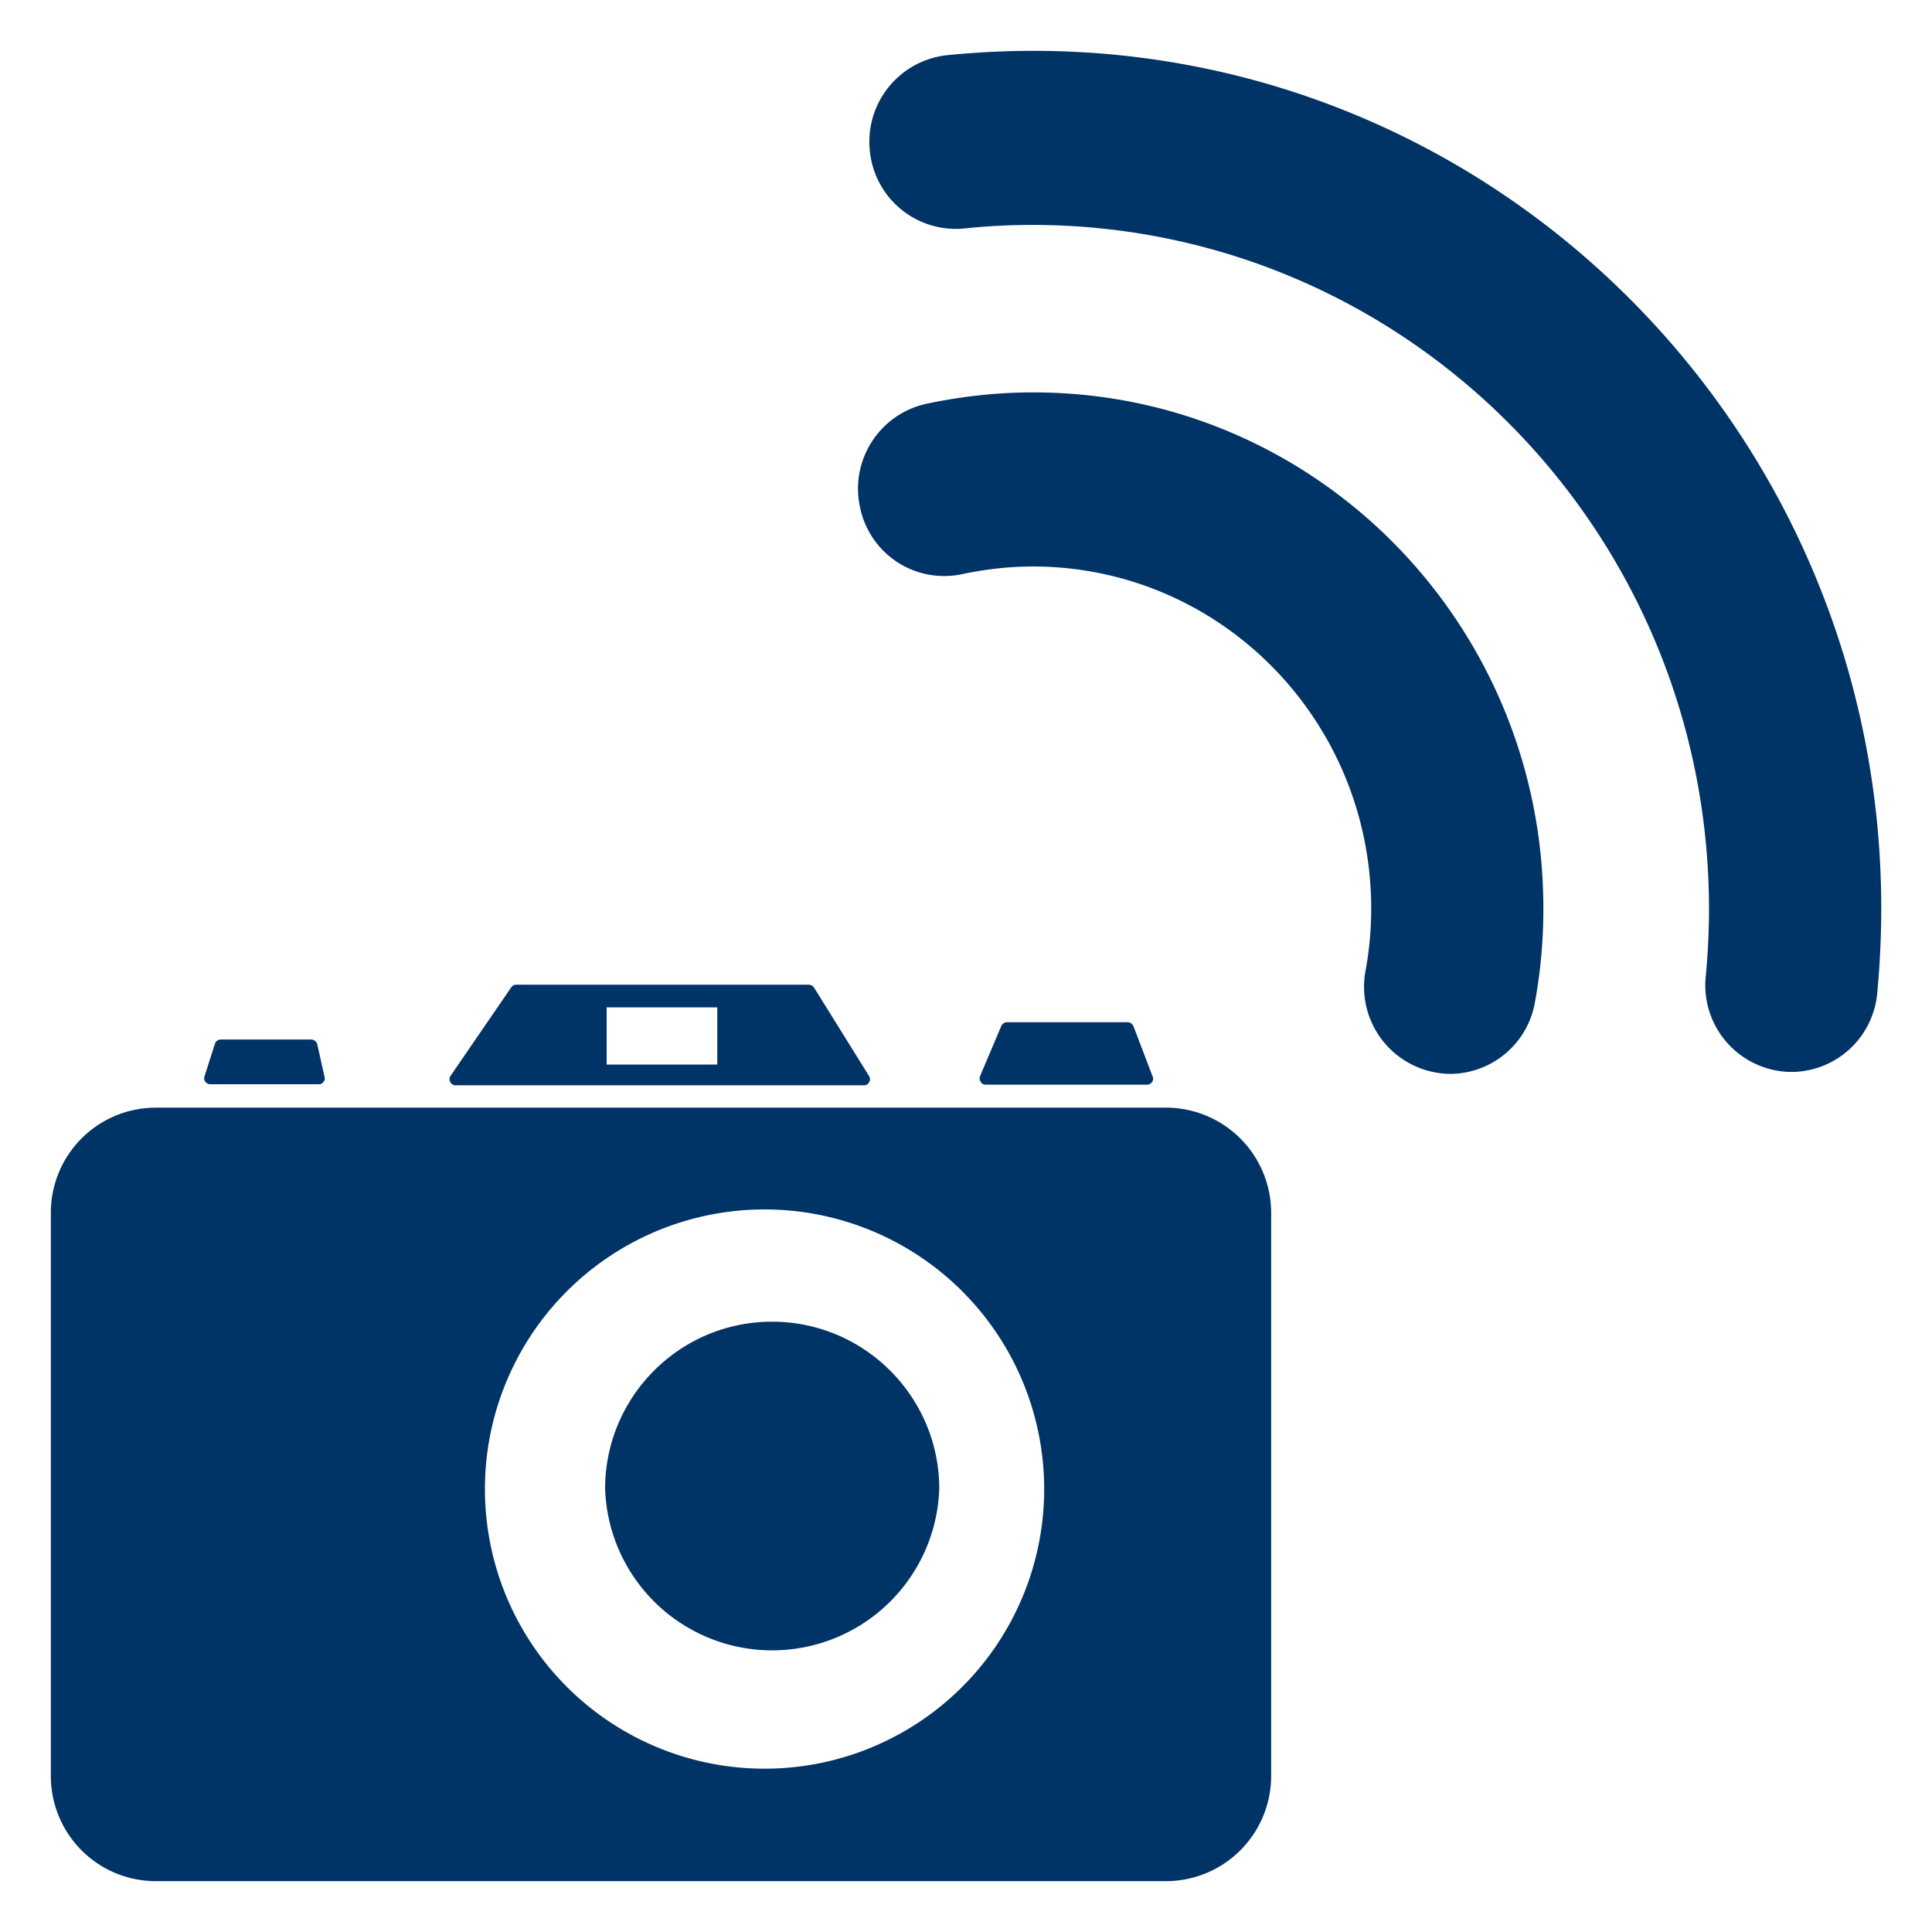 <svg xmlns="http://www.w3.org/2000/svg" width="19" height="19" viewBox="0 0 19 19"><path d="M10.163.5c-.288 0-.571.015-.852.043a.856.856 0 0 0-.757.939.85.85 0 0 0 .928.765c.225-.024.451-.035.681-.035 3.669.007 6.637 3.008 6.644 6.718 0 .228-.011.45-.032.671a.853.853 0 0 0 .843.941.851.851 0 0 0 .843-.771c.026-.276.04-.558.04-.841C18.499 4.274 14.768.5 10.163.5zm0 3.359c-.36 0-.715.04-1.057.113a.855.855 0 0 0-.648 1.018.845.845 0 0 0 1.006.656c.226-.048.458-.075.7-.075 1.833.004 3.318 1.504 3.321 3.36 0 .212-.019.417-.056.617a.856.856 0 0 0 .834 1.013.85.85 0 0 0 .831-.698c.056-.303.085-.615.084-.932 0-2.802-2.244-5.072-5.015-5.072zm-5.684 6.814h4.019a.057.057 0 0 0 .05-.031.058.058 0 0 0-.002-.061l-.54-.868a.063.063 0 0 0-.049-.029H5.075a.06.06 0 0 0-.048.027l-.596.869a.058.058 0 0 0-.003.061c.01.02.03.032.051.032zm1.487-.766h1.088v.562H5.966v-.562zm-3.899.756h1.068a.055.055 0 0 0 .046-.023c.011-.013.017-.031.011-.048l-.072-.322a.063.063 0 0 0-.059-.047h-.89a.06.06 0 0 0-.057.041l-.103.322a.054.054 0 0 0 .009.053.06.06 0 0 0 .047.024zm7.627.004h1.586c.02 0 .04-.011.05-.026s.016-.037.005-.055l-.189-.496a.064.064 0 0 0-.057-.037H9.905a.063.063 0 0 0-.057.035l-.21.496a.062.062 0 0 0 .007.056.056.056 0 0 0 .049.027zm1.77.226H1.536C.96 10.893.5 11.356.5 11.929v5.534c0 .574.46 1.037 1.036 1.037h9.928c.574 0 1.037-.463 1.037-1.037v-5.534a1.035 1.035 0 0 0-1.037-1.036zm-3.871 6.5a2.75 2.75 0 1 1 0-5.498 2.75 2.75 0 0 1 0 5.498zm0-4.395c-.908 0-1.643.738-1.642 1.645v.001a1.644 1.644 0 0 0 3.286-.001v-.002c0-.905-.737-1.643-1.644-1.643z" fill="#036"/></svg>